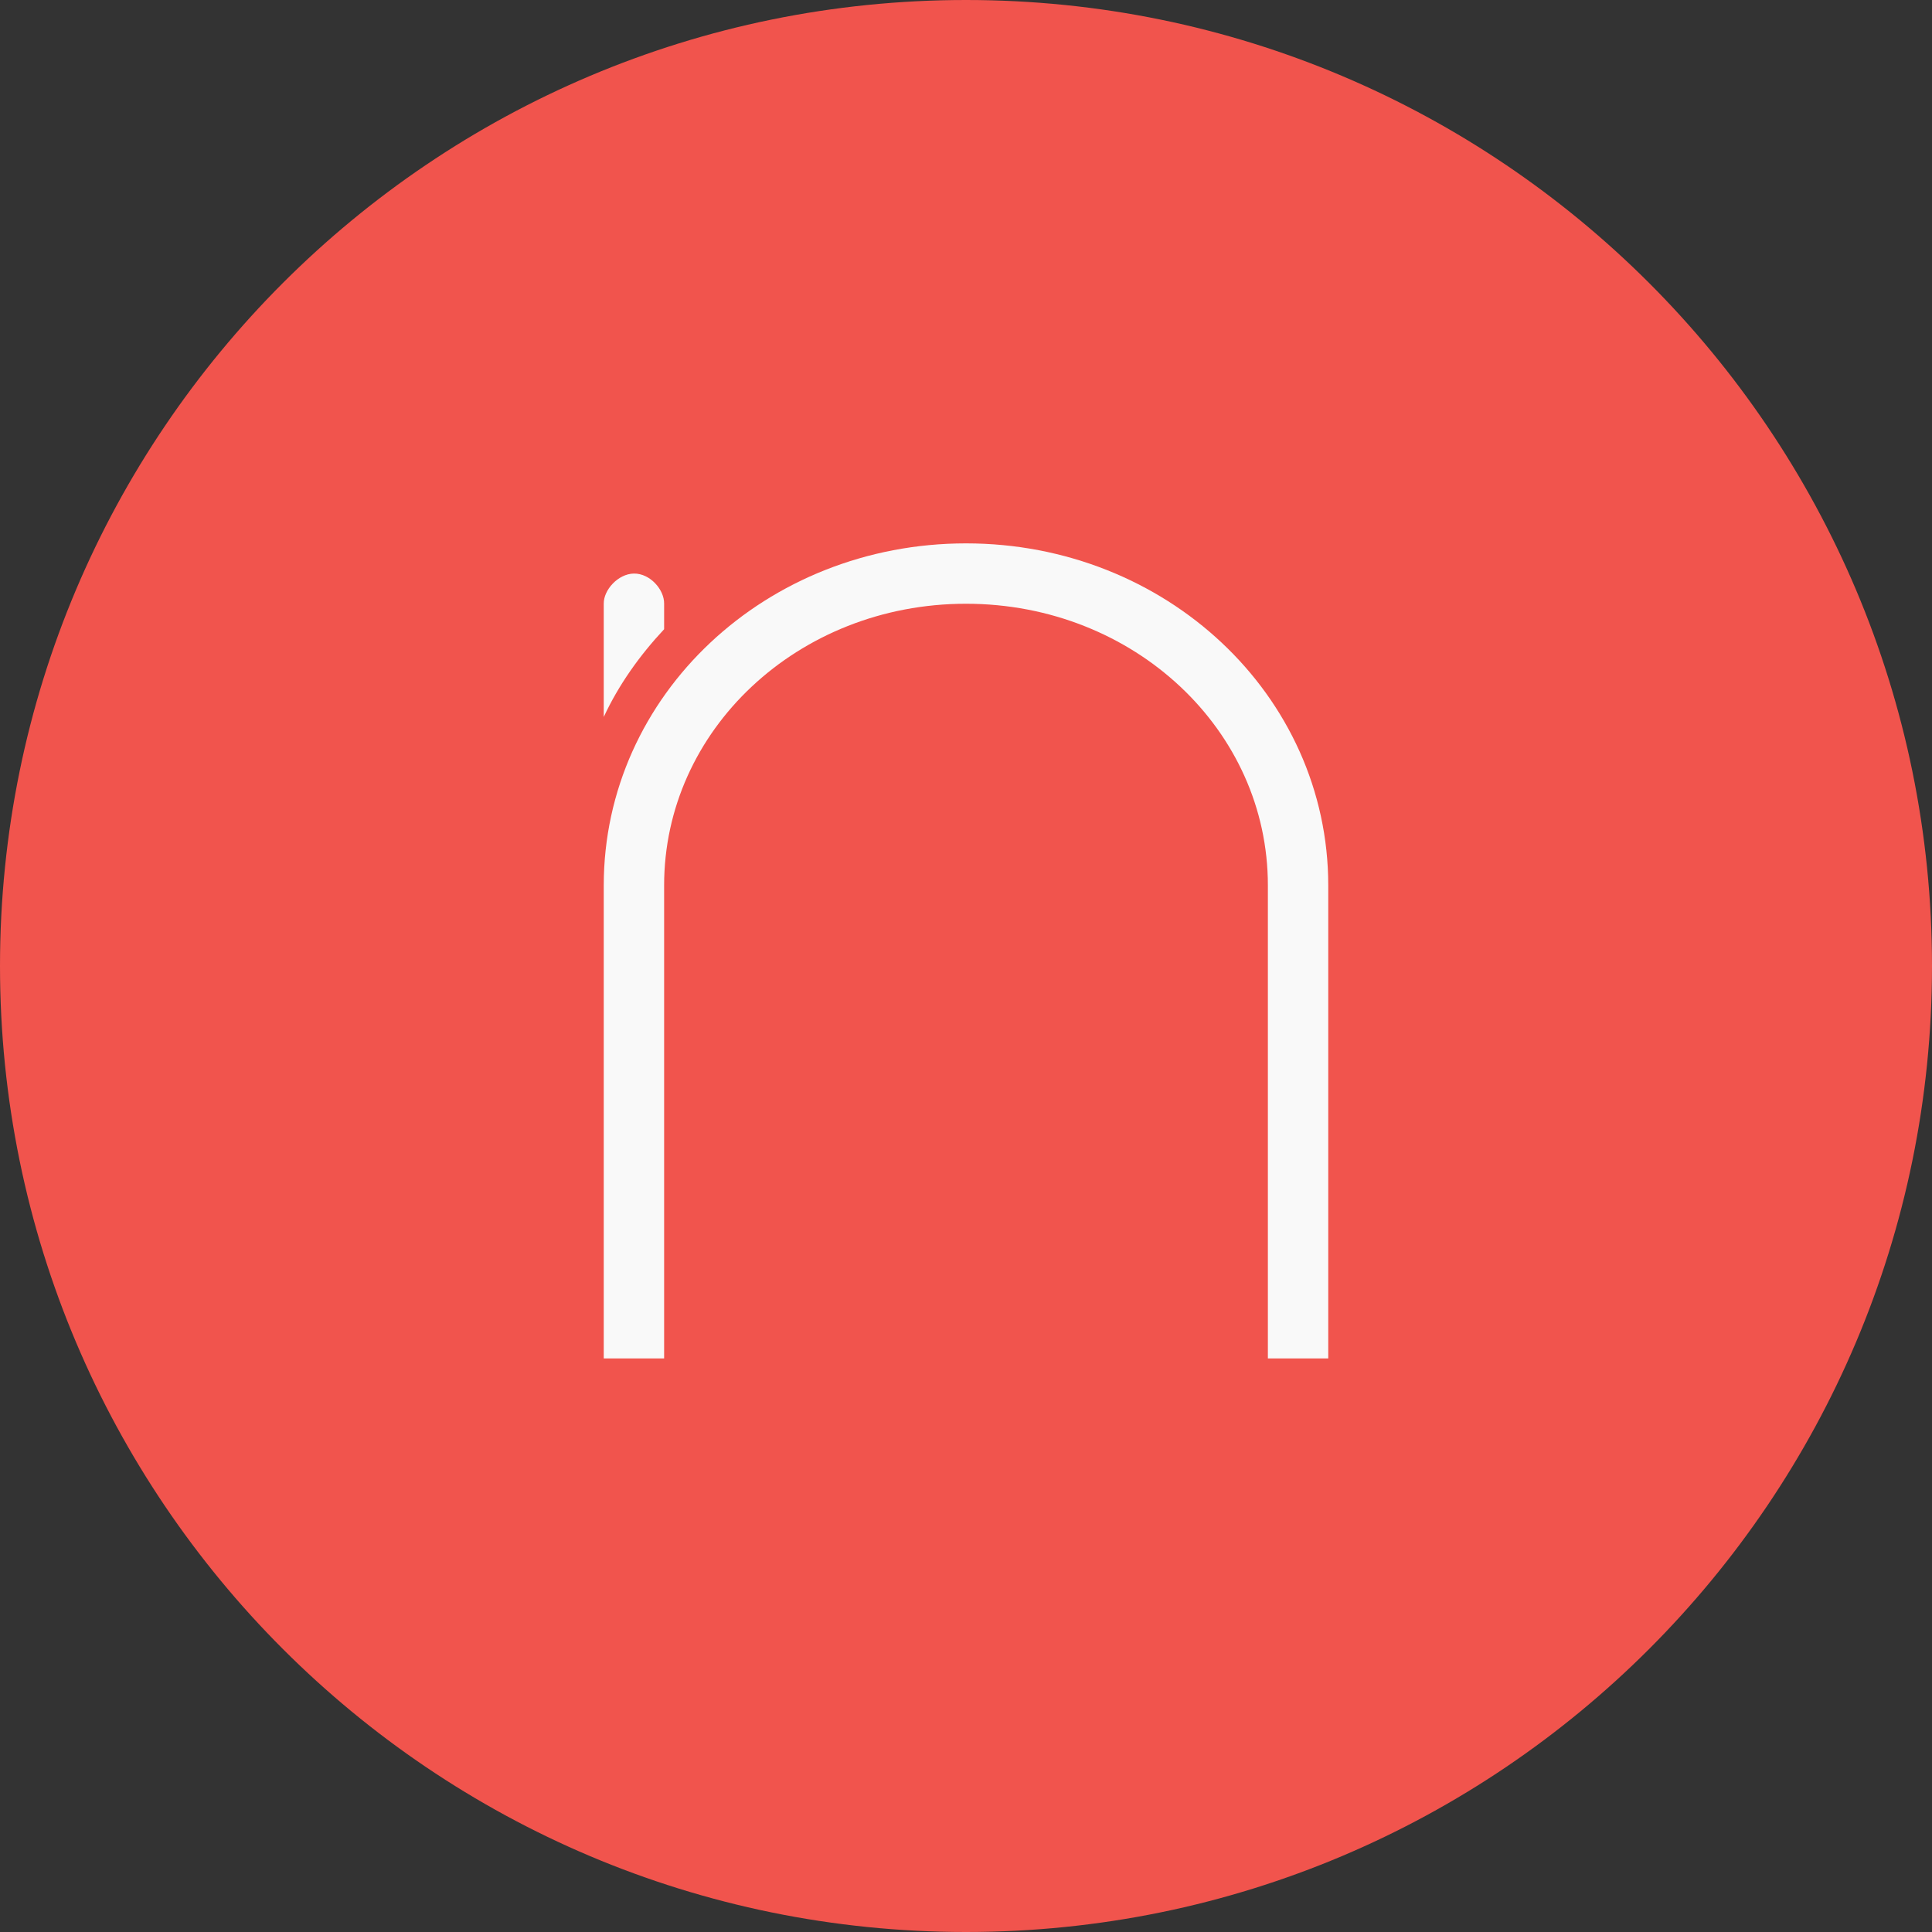<?xml version="1.0" encoding="UTF-8" standalone="no"?>
<svg
   xmlns:sketch="http://www.bohemiancoding.com/sketch/ns"
   xmlns:dc="http://purl.org/dc/elements/1.1/"
   xmlns:cc="http://creativecommons.org/ns#"
   xmlns:rdf="http://www.w3.org/1999/02/22-rdf-syntax-ns#"
   xmlns:svg="http://www.w3.org/2000/svg"
   xmlns="http://www.w3.org/2000/svg"
   id="svg29"
   version="1.1"
   viewBox="0 0 64 64"
   height="64px"
   width="64px">
  <rect x="0" y="0" width="64" height="64" fill="#333333" stroke="none"/>
  <!-- Generator: Sketch 3.3.2 (12043) - http://www.bohemiancoding.com/sketch -->
  <title
     id="title31">numix-logo</title>
  <desc
     id="desc33">Created with Sketch.</desc>
  <defs
     id="defs35" />
  <g
     sketch:type="MSPage"
     fill-rule="evenodd"
     fill="none"
     stroke-width="1"
     stroke="none"
     id="Page-1">
    <g
       sketch:type="MSArtboardGroup"
       id="numix-logo">
      <g
         id="g39"
         transform="translate(-1, 0)"
         sketch:type="MSLayerGroup">
        <path
           sketch:type="MSShapeGroup"
           fill="#F1544D"
           id="background"
           d="M33,64 C15.327,64 1,49.673 1,32 C1,14.327 15.327,6.40760014e-07 33,6.40760014e-07 C50.673,6.40760014e-07 65,14.327 65,32 C65,49.673 50.673,64 33,64 Z" />
        <g
           sketch:type="MSShapeGroup"
           transform="translate(20, 18)"
           id="n">
          <path
             fill="#F9F9F9"
             id="Shape"
             d="M2,1 C1.476,1.007 0.992,1.542 1,2 L1,5.75 C1.5,4.676 2.191,3.71 3,2.844 L3,2 C3.008,1.533 2.534,0.993 2,1 L2,1 Z" />
          <path
             stroke-width="2"
             stroke="#F9F9F9"
             id="path44"
             d="M2,27 L2,11.329 C2,5.607 6.906,1 13,1 L13,1 C19.094,1 24,5.607 24,11.329 L24,27" />
        </g>
      </g>
    </g>
  </g>
</svg>

